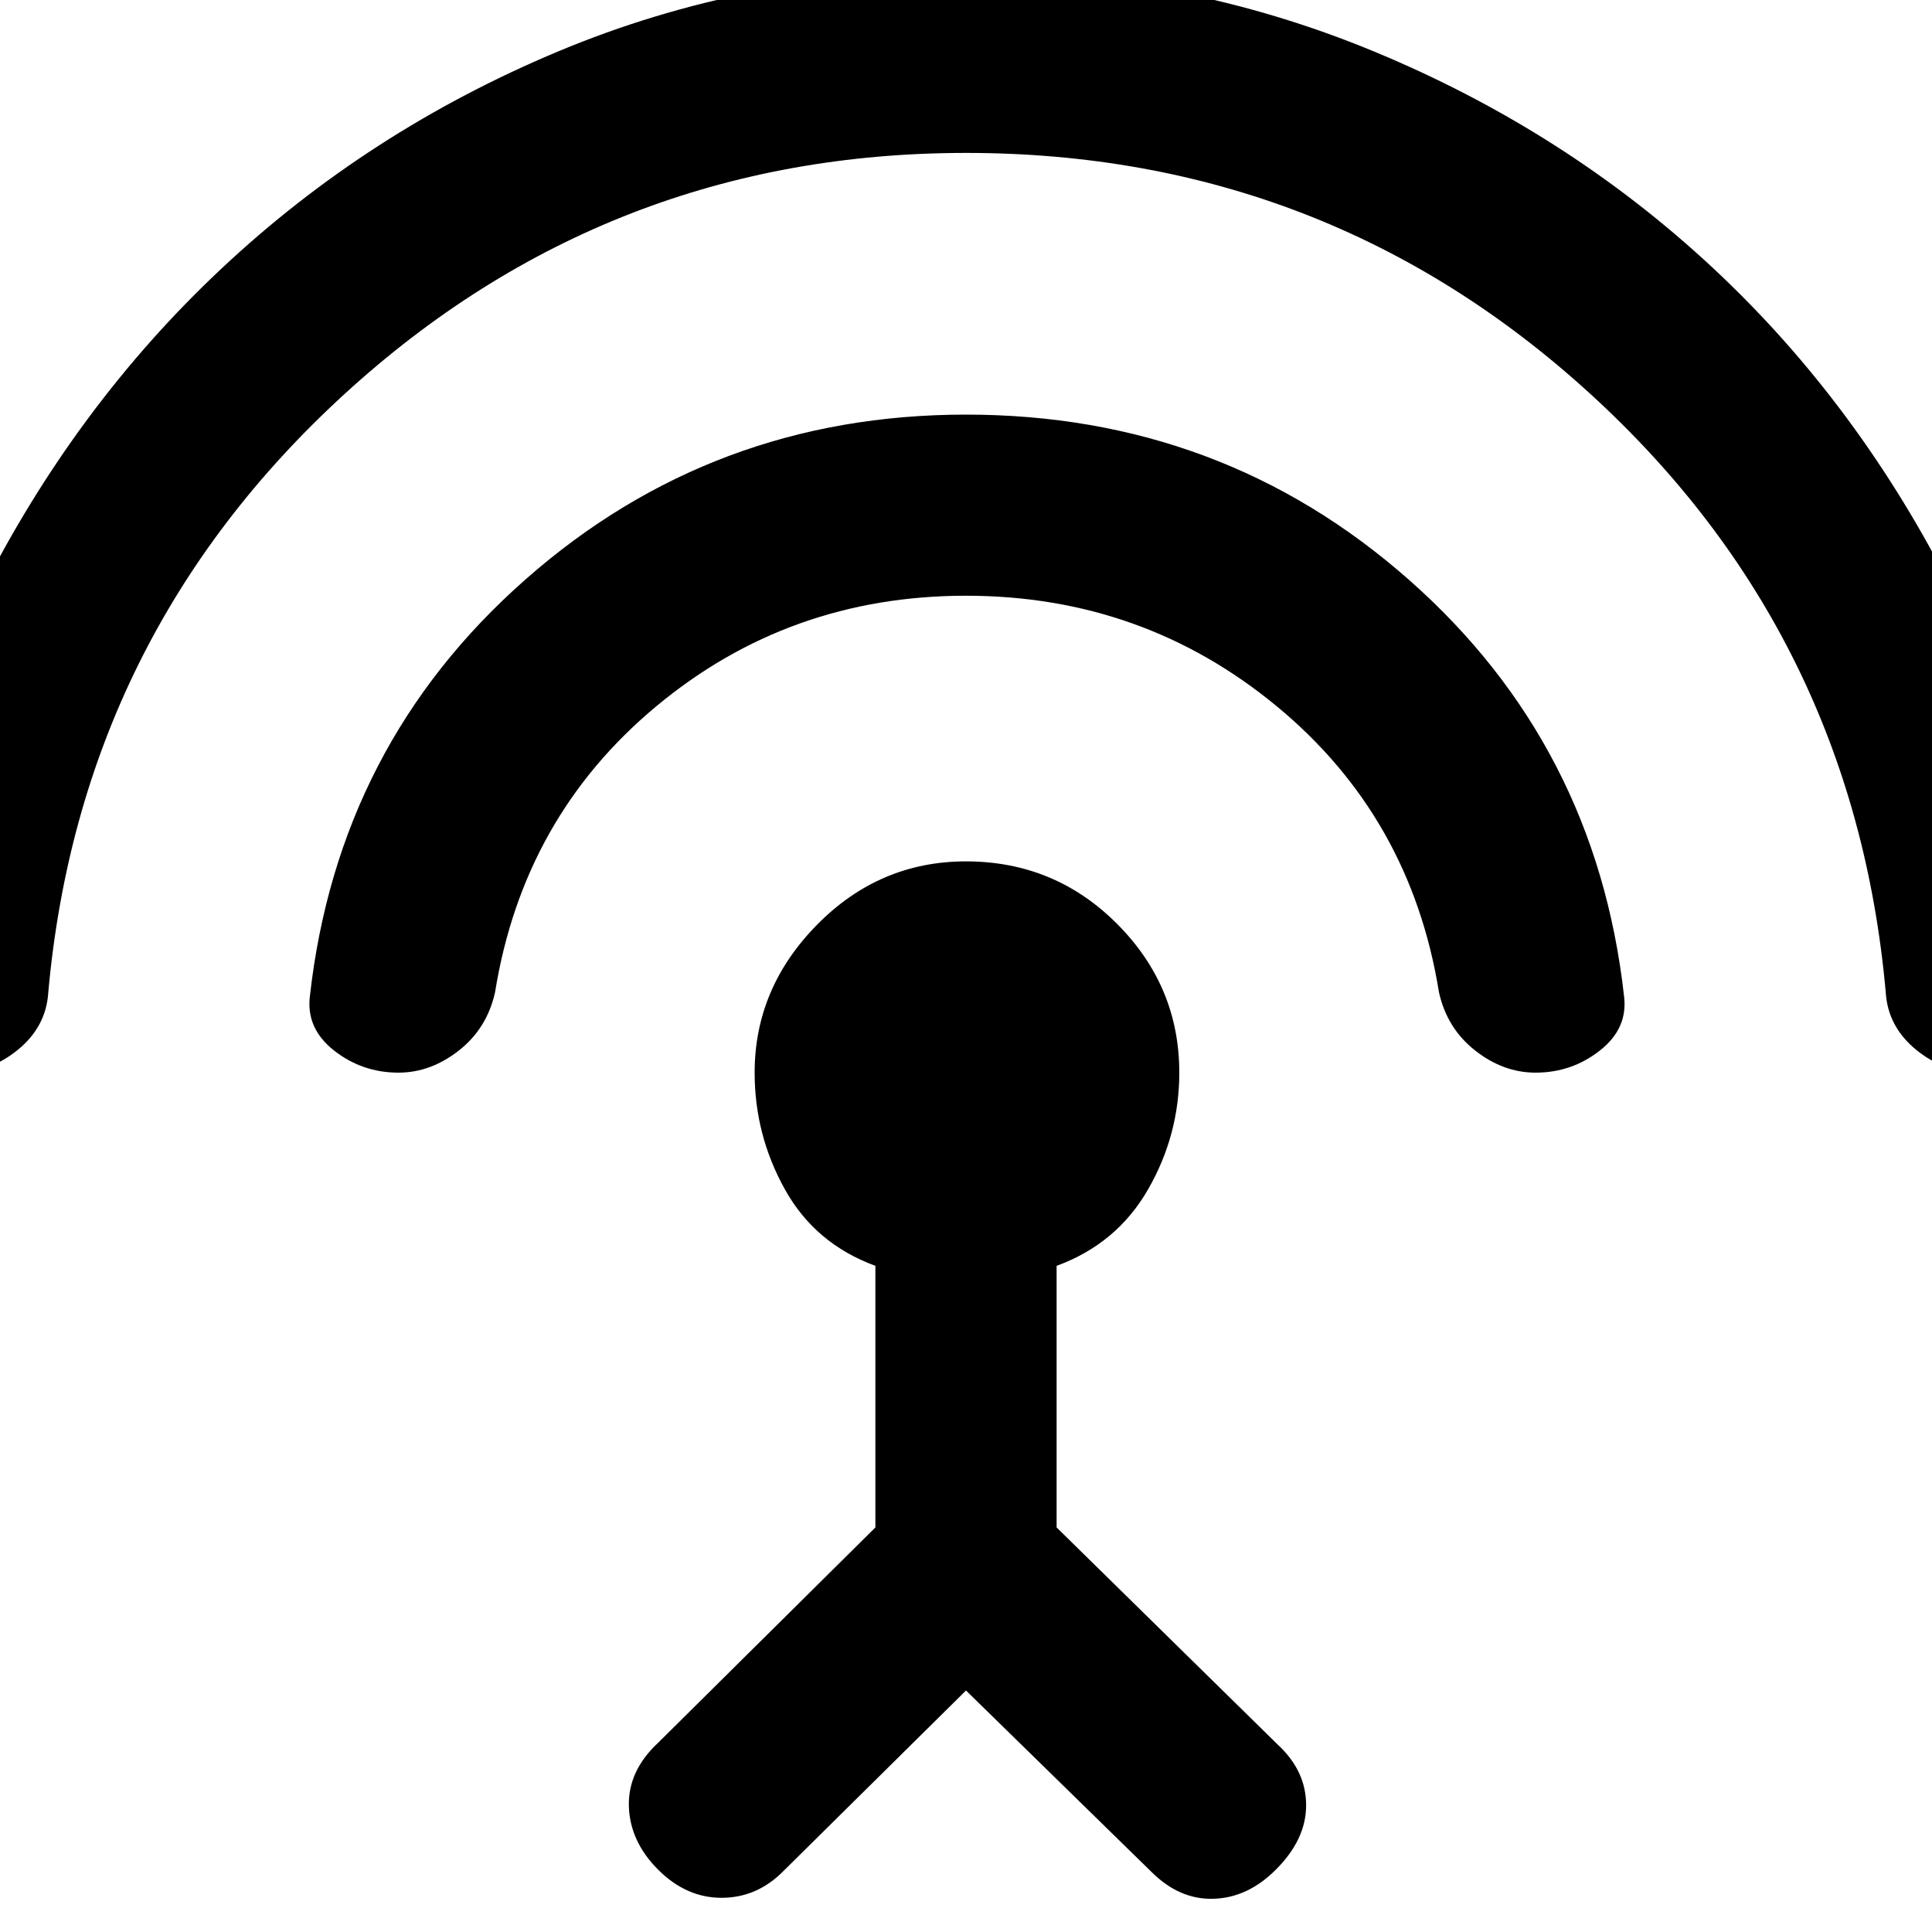 <svg xmlns="http://www.w3.org/2000/svg" height="20" width="20"><path d="m10 17.5-1.896 1.875q-.271.271-.635.271-.365 0-.657-.292-.291-.292-.302-.656-.01-.365.302-.656l2.25-2.23v-2.708q-.624-.229-.937-.792-.313-.562-.313-1.208 0-.875.646-1.531.646-.656 1.542-.656.917 0 1.562.645.646.646.646 1.542 0 .646-.323 1.208-.323.563-.947.792v2.708l2.291 2.25q.292.271.292.626 0 .354-.313.666-.291.292-.646.302-.354.011-.645-.281Zm0-11.333q-1.833 0-3.208 1.146-1.375 1.145-1.667 2.958-.083.375-.375.604-.292.229-.625.229-.375 0-.667-.229-.291-.229-.25-.563Q3.5 7.708 5.438 6 7.375 4.292 10 4.292q2.646 0 4.583 1.708 1.938 1.708 2.229 4.312.042.334-.25.563-.291.229-.666.229-.334 0-.625-.229-.292-.229-.375-.604-.292-1.813-1.677-2.958Q11.833 6.167 10 6.167Zm0-4.584q-3.708 0-6.438 2.5Q.833 6.583.5 10.271q-.021.354-.312.594-.292.239-.646.239-.375 0-.657-.229-.281-.229-.26-.563.187-2.208 1.167-4.156.979-1.948 2.5-3.375 1.52-1.427 3.489-2.25Q7.75-.292 10-.292q2.229 0 4.219.823 1.989.823 3.51 2.24 1.521 1.417 2.5 3.375.979 1.958 1.167 4.166.021.334-.261.563-.281.229-.656.229-.354 0-.646-.239-.291-.24-.312-.594-.333-3.709-3.063-6.198-2.729-2.49-6.458-2.49Z"/></svg>